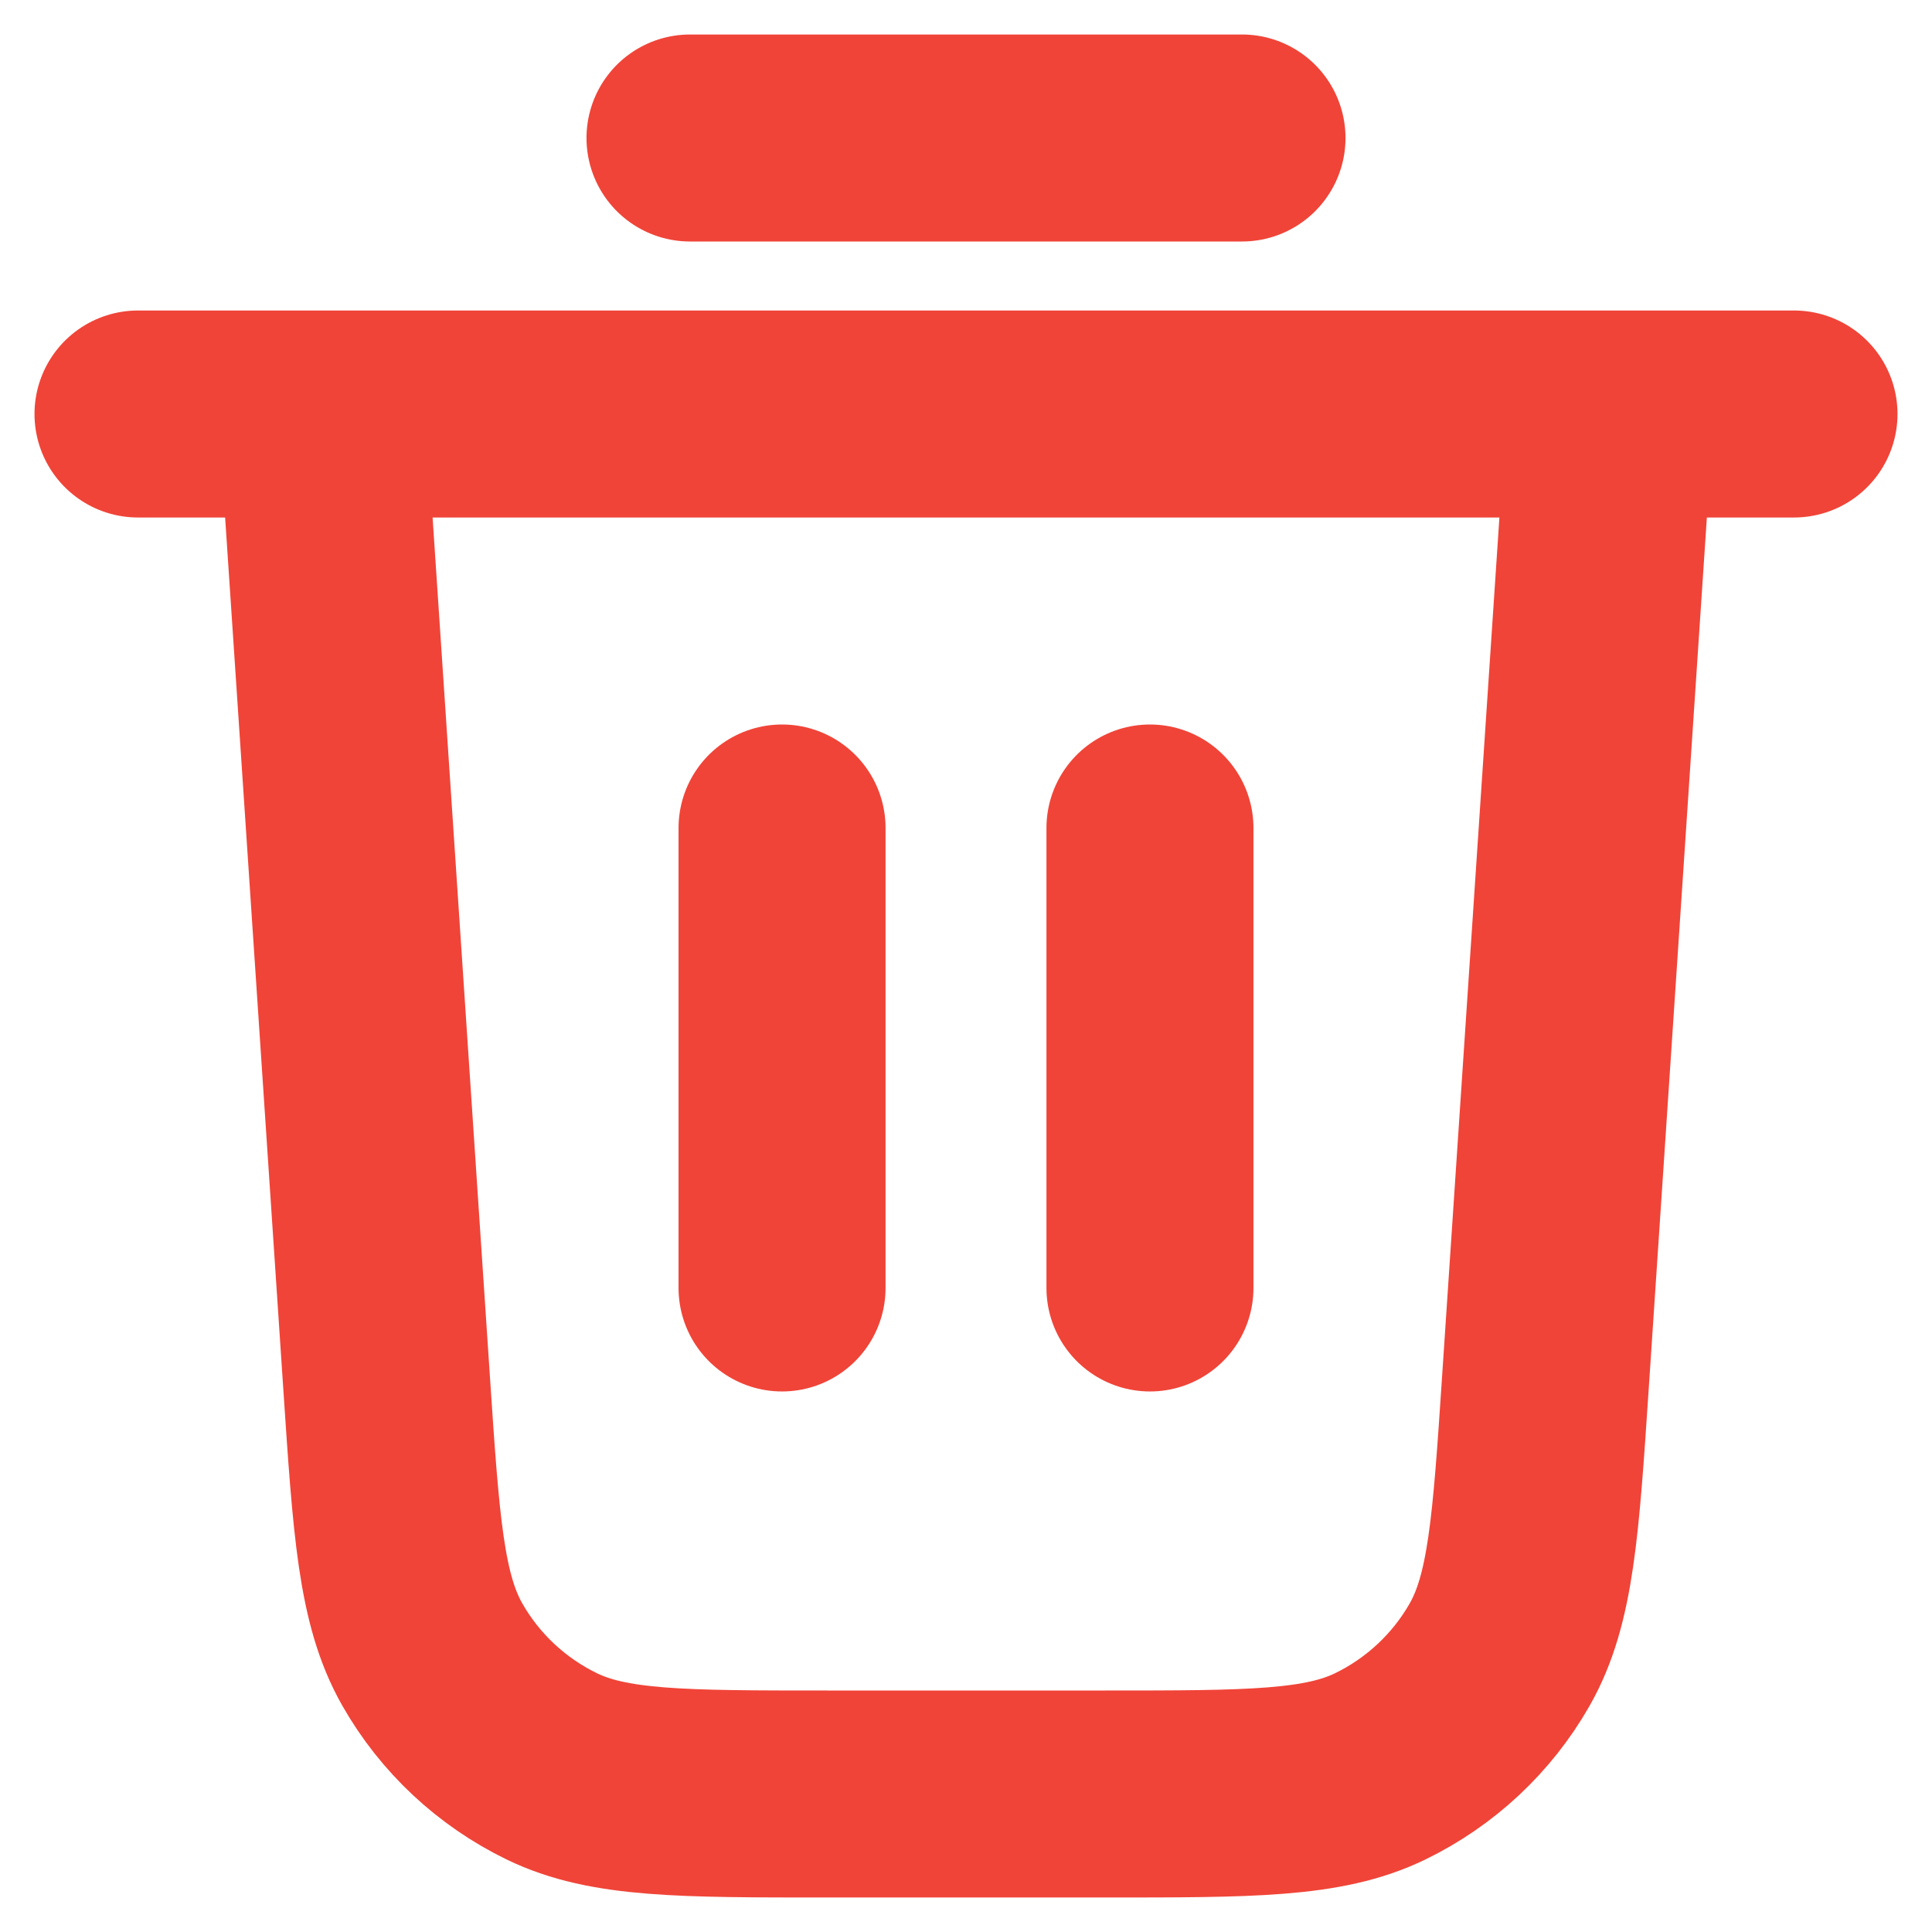 <svg width="14" height="14" viewBox="0 0 14 14" fill="none" xmlns="http://www.w3.org/2000/svg">
<path d="M5 1H9M1 3H13M11.667 3L11.199 10.013C11.129 11.065 11.094 11.591 10.867 11.99C10.667 12.341 10.365 12.623 10.001 12.8C9.588 13 9.061 13 8.006 13H5.994C4.939 13 4.412 13 3.999 12.8C3.635 12.623 3.333 12.341 3.133 11.99C2.906 11.591 2.871 11.065 2.801 10.013L2.333 3M5.667 6V9.333M8.333 6V9.333" stroke="#F04438" stroke-width="1.5" stroke-linecap="round" stroke-linejoin="round"/>
</svg>
